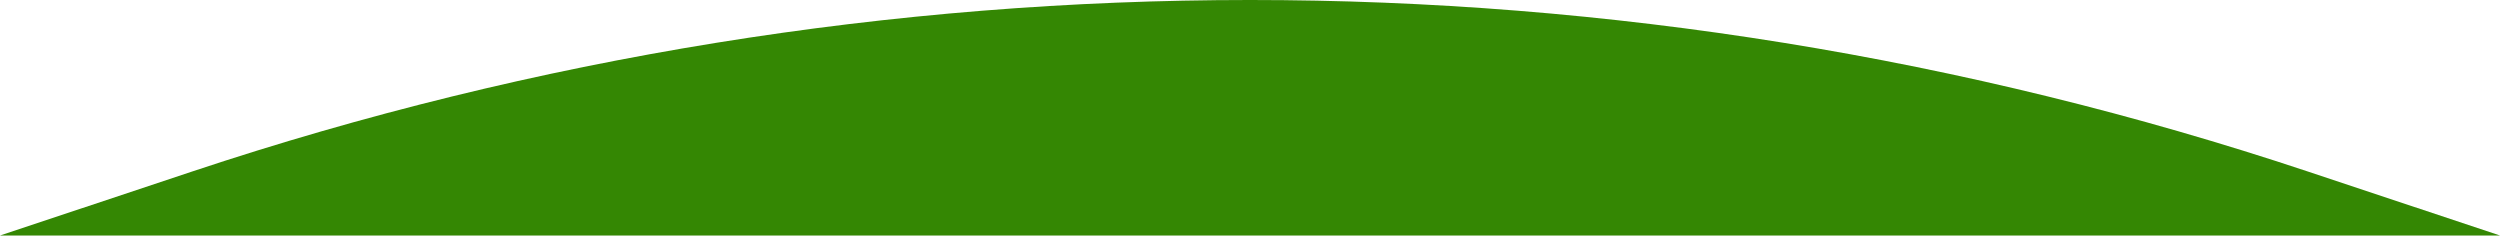 <svg version="1.1" id="图层_1" x="0px" y="0px" width="500px" height="47.102px" viewBox="0 0 500 47.102" enable-background="new 0 0 500 47.102" xml:space="preserve" xmlns:xml="http://www.w3.org/XML/1998/namespace" xmlns="http://www.w3.org/2000/svg" xmlns:xlink="http://www.w3.org/1999/xlink">
  <path fill="#348703" d="M461.572,34.303c-137.341-45.738-285.805-45.738-423.143,0L0,47.102h500L461.572,34.303z" class="color c1"/>
</svg>
